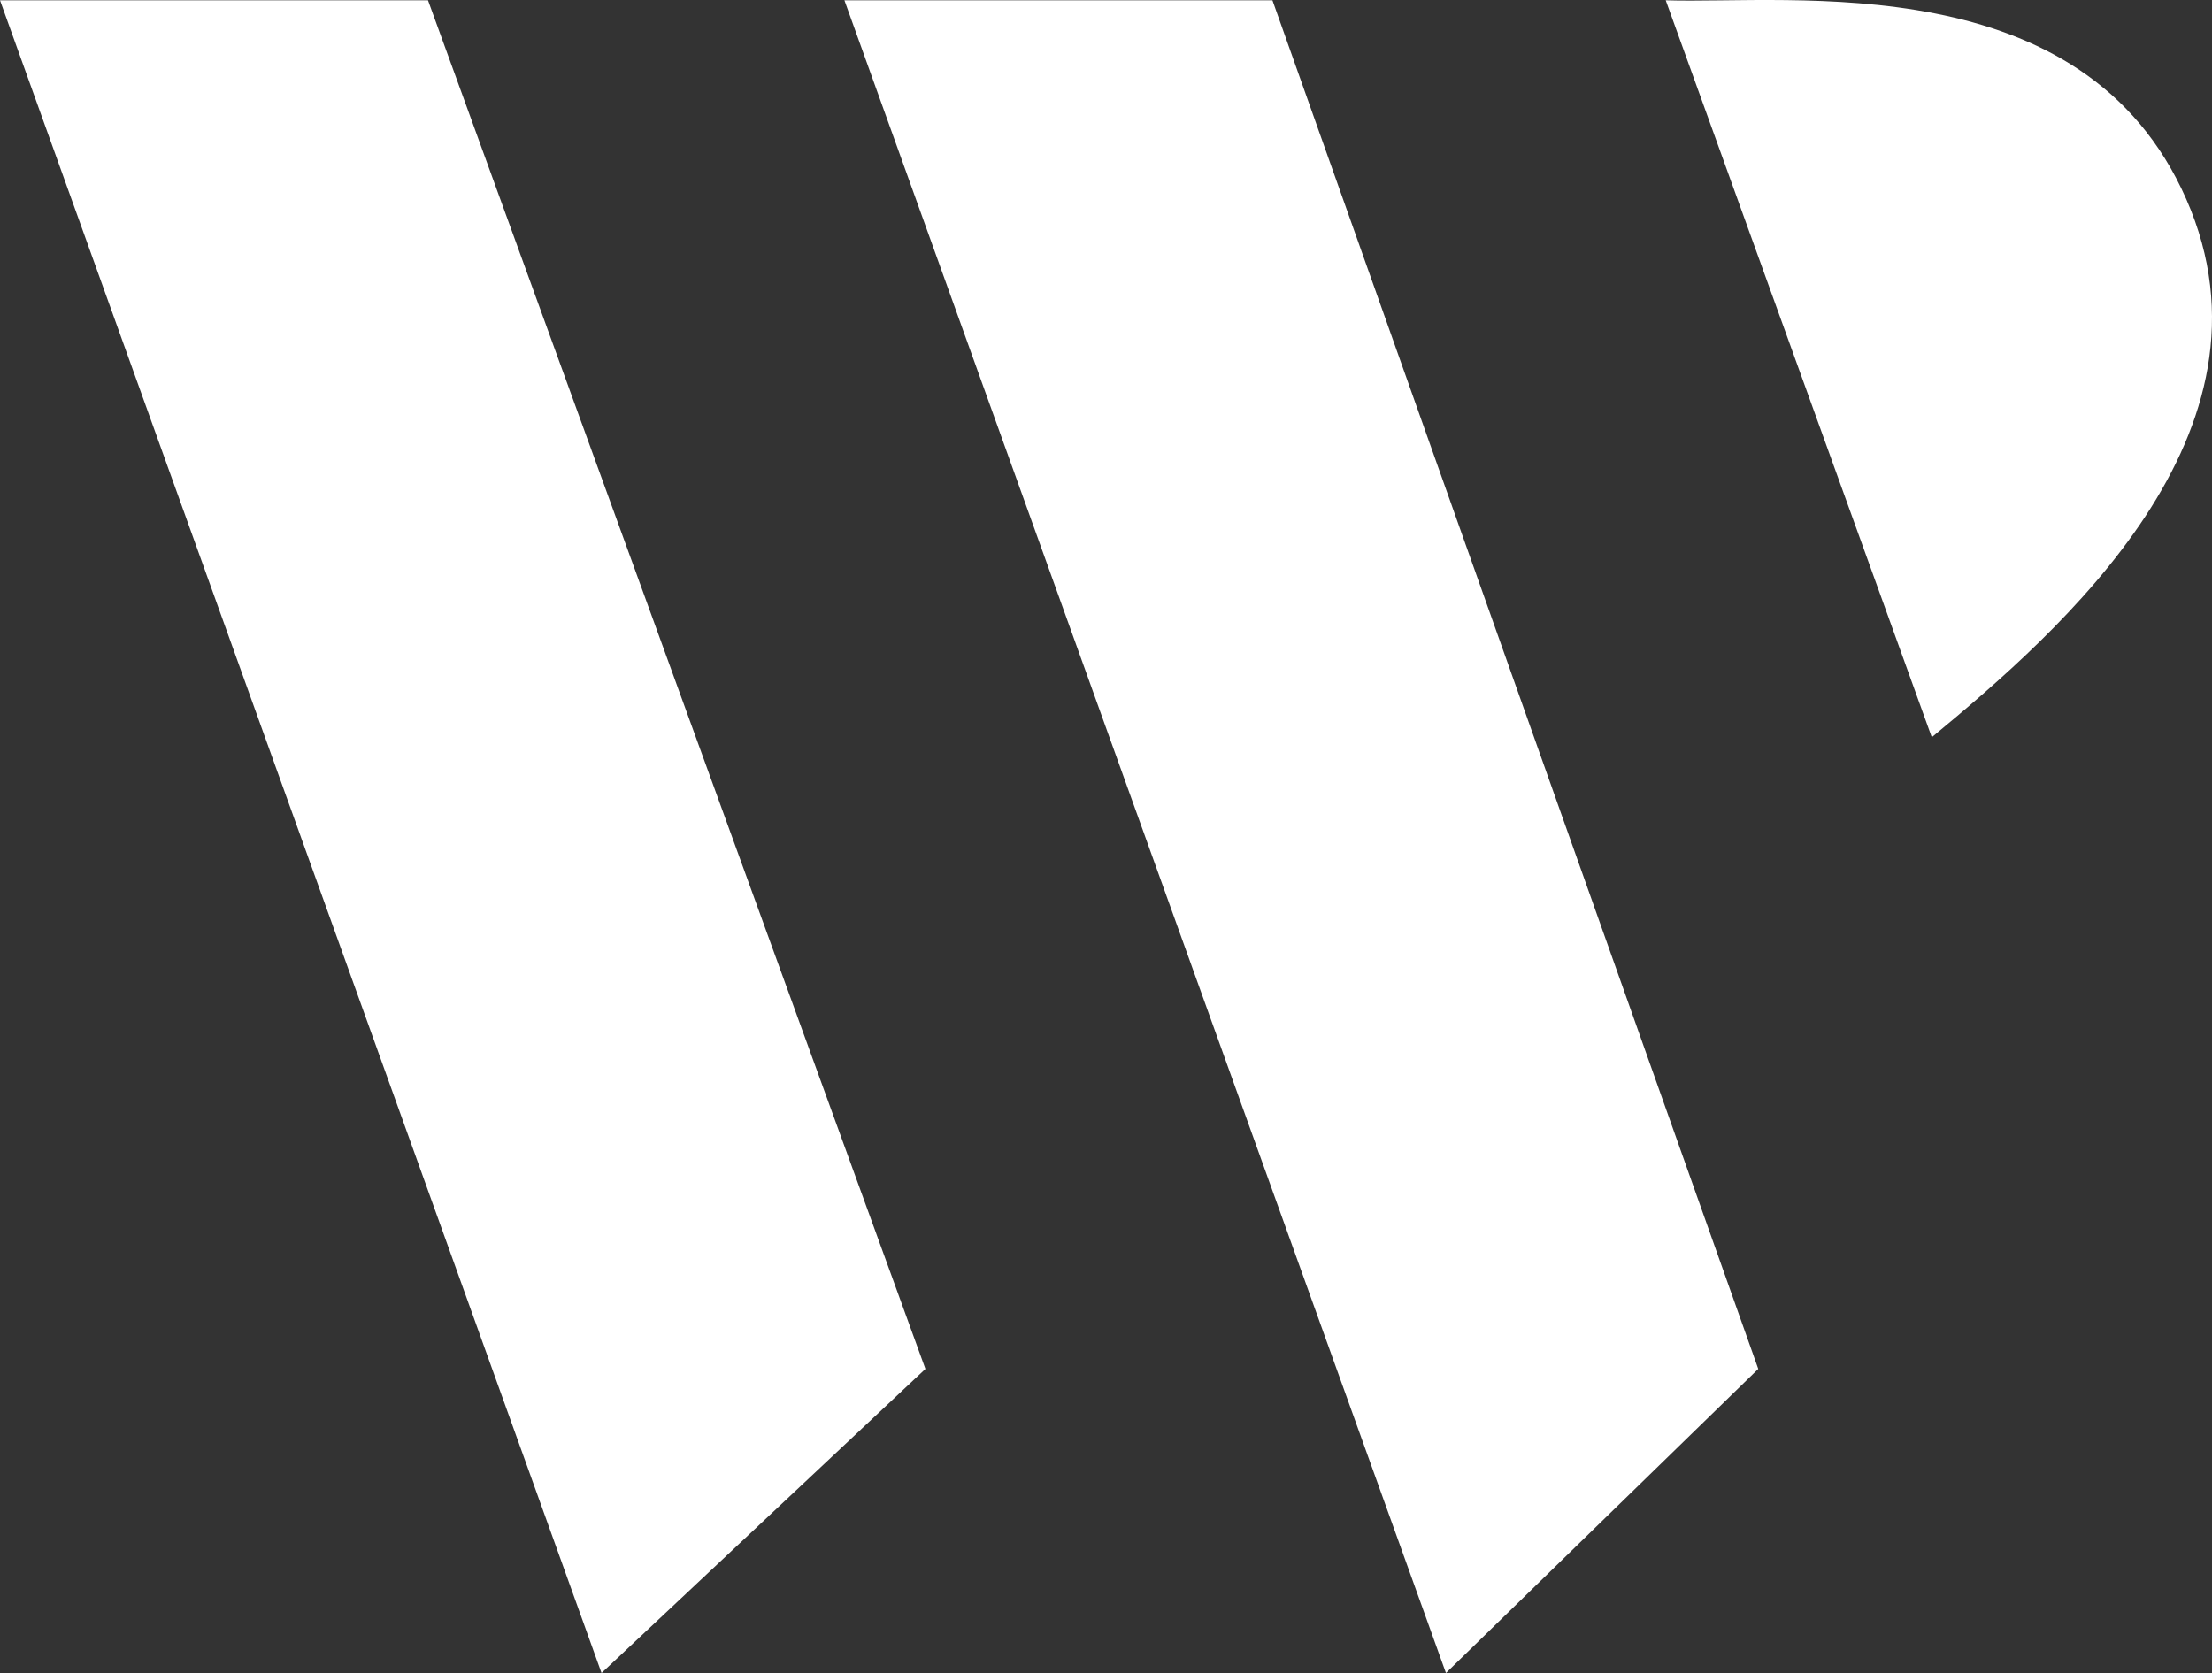 <svg width="78" height="59" viewBox="0 0 78 59" fill="none" xmlns="http://www.w3.org/2000/svg">
<rect x="0" y="0" width="78" height="59" fill="#333333" stroke="none"/>
<path d="M68.119 25.999L58.737 0.01C63.224 0.148 73.467 -1.227 77.093 7.023C80.718 15.273 72.606 22.286 68.119 25.999Z" fill="white"/>
<path d="M62 48.275L44.869 0.01H29.776L50.987 59L62 48.275Z" fill="white"/>
<path d="M21.211 59L0 0.01H15.092L32.632 48.275L21.211 59Z" fill="white"/>
</svg>
